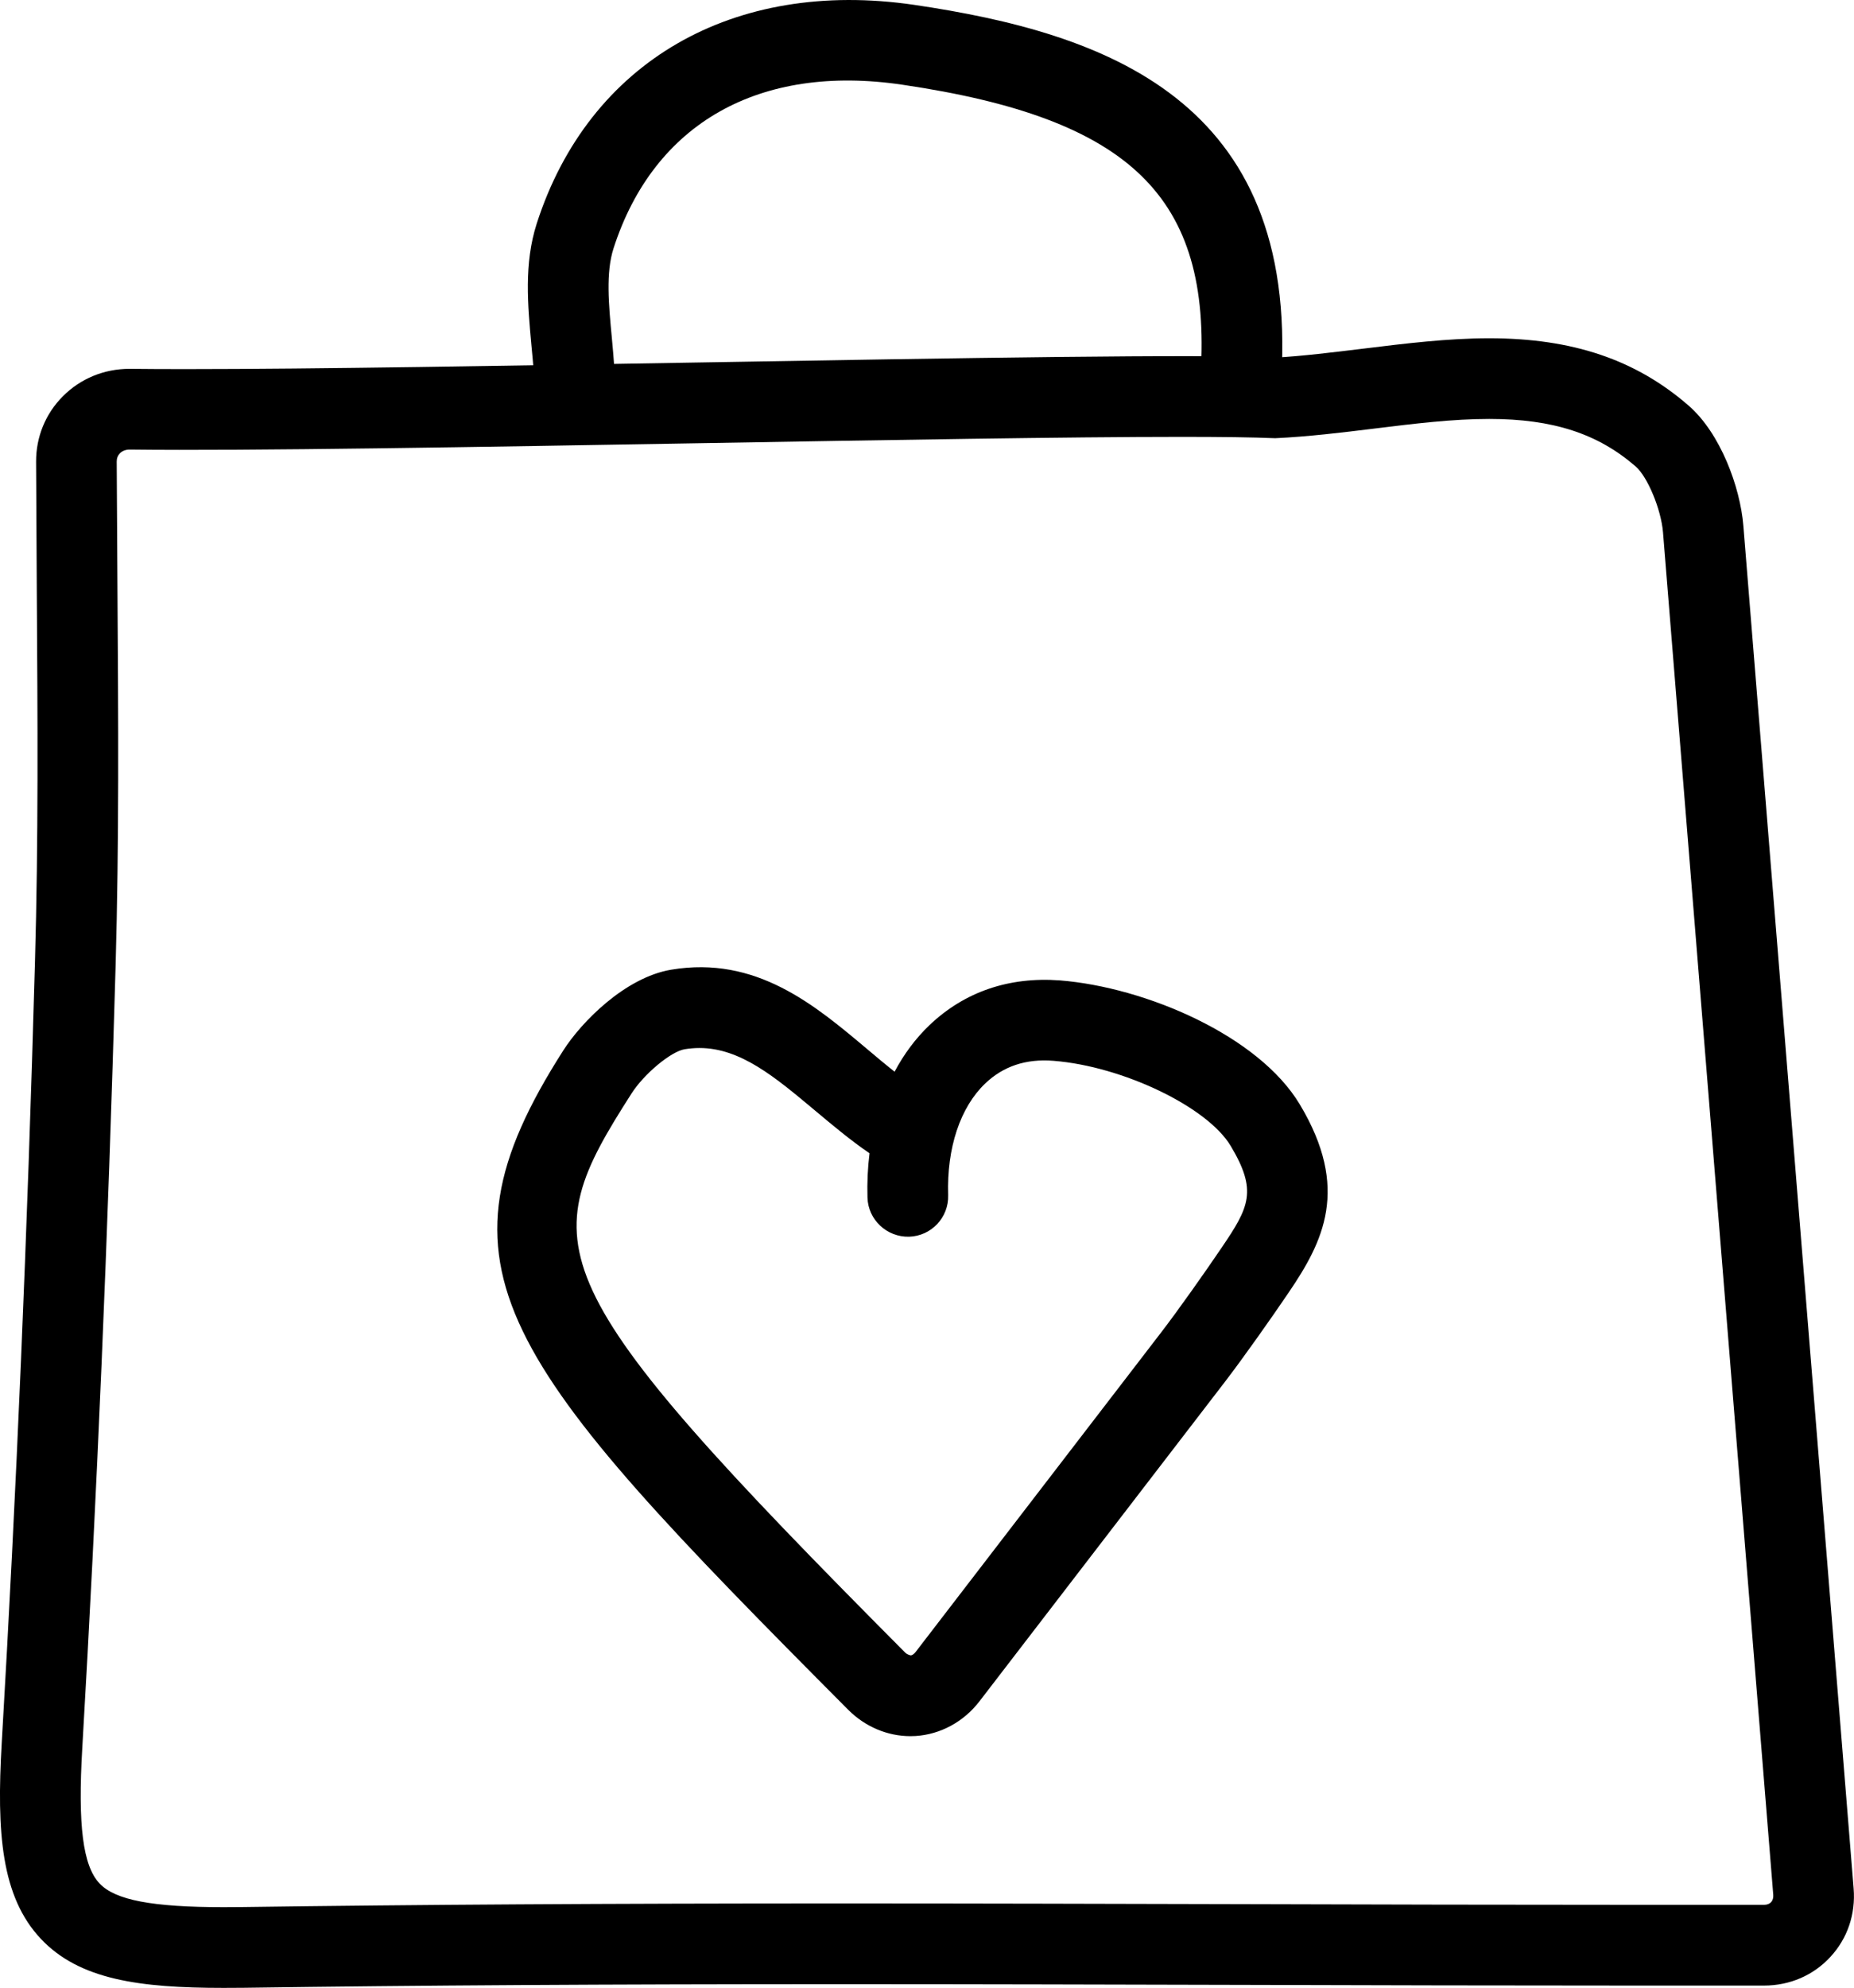 <?xml version="1.0" ?><!DOCTYPE svg  PUBLIC '-//W3C//DTD SVG 1.1//EN'  'http://www.w3.org/Graphics/SVG/1.1/DTD/svg11.dtd'><svg enable-background="new 0 0 34.469 36.935" height="36.935px" id="Layer_1" version="1.1" viewBox="0 0 34.469 36.935" width="34.469px" xml:space="preserve" xmlns="http://www.w3.org/2000/svg" xmlns:xlink="http://www.w3.org/1999/xlink"><g><g><g><path d="M4.156,36.935c-1.566,0-2.681-0.152-3.397-0.912c-0.736-0.782-0.824-1.971-0.727-3.636     c0.27-4.604,0.478-9.485,0.618-14.505c0.064-2.248,0.05-4.505,0.034-6.895L0.671,8.579c-0.002-0.46,0.175-0.893,0.498-1.216     c0.327-0.329,0.767-0.51,1.238-0.51c0.329,0.004,0.679,0.005,1.064,0.005c2.343,0,6.016-0.063,9.568-0.124     c4.811-0.082,9.311-0.159,10.673-0.09c0.489-0.026,1.057-0.096,1.657-0.169c0.761-0.093,1.547-0.19,2.319-0.19     c1.548,0,2.726,0.398,3.707,1.252c0.59,0.513,0.958,1.51,1.017,2.231l2.05,25.318c0.039,0.477-0.113,0.929-0.431,1.272     c-0.317,0.345-0.757,0.534-1.236,0.534h-2.318c-2.472,0-4.943-0.006-7.415-0.013c-2.471-0.006-4.94-0.013-7.41-0.013     c-4.341,0-7.878,0.021-11.13,0.067L4.156,36.935z M2.41,8.353c-0.072,0-0.135,0.024-0.179,0.068     c-0.04,0.041-0.061,0.092-0.061,0.153l0.014,2.403c0.016,2.403,0.03,4.674-0.034,6.947c-0.142,5.035-0.35,9.931-0.62,14.551     c-0.085,1.438,0.011,2.191,0.32,2.519c0.291,0.31,0.981,0.441,2.306,0.441l0.345-0.002c3.26-0.045,6.804-0.067,11.151-0.067     c2.471,0,4.942,0.007,7.414,0.013c2.471,0.007,4.94,0.013,7.411,0.013h2.318c0.057,0,0.103-0.018,0.134-0.051     c0.029-0.033,0.043-0.079,0.039-0.134l-2.05-25.318c-0.035-0.424-0.286-1.029-0.507-1.221c-0.702-0.611-1.542-0.884-2.723-0.884     c-0.682,0-1.388,0.087-2.137,0.179c-0.602,0.074-1.224,0.15-1.842,0.179c-0.426-0.018-1.003-0.025-1.746-0.025     c-2.084,0-5.395,0.057-8.899,0.117C8.913,8.305,4.604,8.38,2.41,8.353L2.41,8.353z"/></g></g><g><g><path d="M16.926,32.258c-0.427,0-0.844-0.176-1.157-0.491c-6.472-6.497-7.9-8.185-5.293-12.255     c0.334-0.521,1.143-1.35,2.002-1.495c1.579-0.265,2.67,0.656,3.638,1.47c0.175,0.147,0.346,0.292,0.516,0.425     c0.175-0.329,0.393-0.621,0.649-0.865c0.648-0.618,1.479-0.903,2.426-0.831c1.59,0.127,3.692,1.024,4.459,2.305     c0.938,1.565,0.435,2.55-0.212,3.501c-0.316,0.466-0.844,1.215-1.188,1.662L18.21,31.61c-0.292,0.38-0.724,0.615-1.186,0.645     C16.992,32.257,16.959,32.258,16.926,32.258z M13.004,19.472c-0.091,0-0.183,0.008-0.276,0.023     c-0.256,0.043-0.755,0.459-0.988,0.824c-1.824,2.848-1.792,3.477,5.092,10.389c0.019,0.02,0.057,0.039,0.098,0.049     c0.04-0.002,0.075-0.04,0.092-0.062l4.556-5.926c0.33-0.428,0.834-1.144,1.136-1.59c0.513-0.754,0.664-1.057,0.166-1.889     c-0.434-0.724-2.002-1.477-3.291-1.58c-0.518-0.042-0.938,0.102-1.272,0.421c-0.465,0.443-0.717,1.199-0.689,2.075     c0.013,0.414-0.313,0.76-0.727,0.772c-0.412,0.01-0.761-0.313-0.773-0.727c-0.008-0.282,0.005-0.557,0.038-0.823     c-0.358-0.245-0.69-0.524-1.015-0.796C14.414,20.016,13.769,19.472,13.004,19.472z"/></g></g><g><g><path d="M10.693,8.143c-0.414,0-0.75-0.336-0.75-0.75c0-0.324-0.032-0.652-0.063-0.977C9.812,5.67,9.739,4.899,9.979,4.153     c0.967-3.002,3.652-4.555,7.016-4.063c3.556,0.525,7.147,1.763,6.825,6.968c-0.026,0.413-0.364,0.73-0.796,0.702     c-0.413-0.025-0.728-0.381-0.702-0.795c0.205-3.303-1.298-4.765-5.546-5.391c-2.657-0.393-4.619,0.715-5.369,3.039     c-0.146,0.453-0.091,1.041-0.032,1.663c0.034,0.372,0.068,0.748,0.068,1.117C11.443,7.807,11.107,8.143,10.693,8.143z"/></g></g></g></svg>